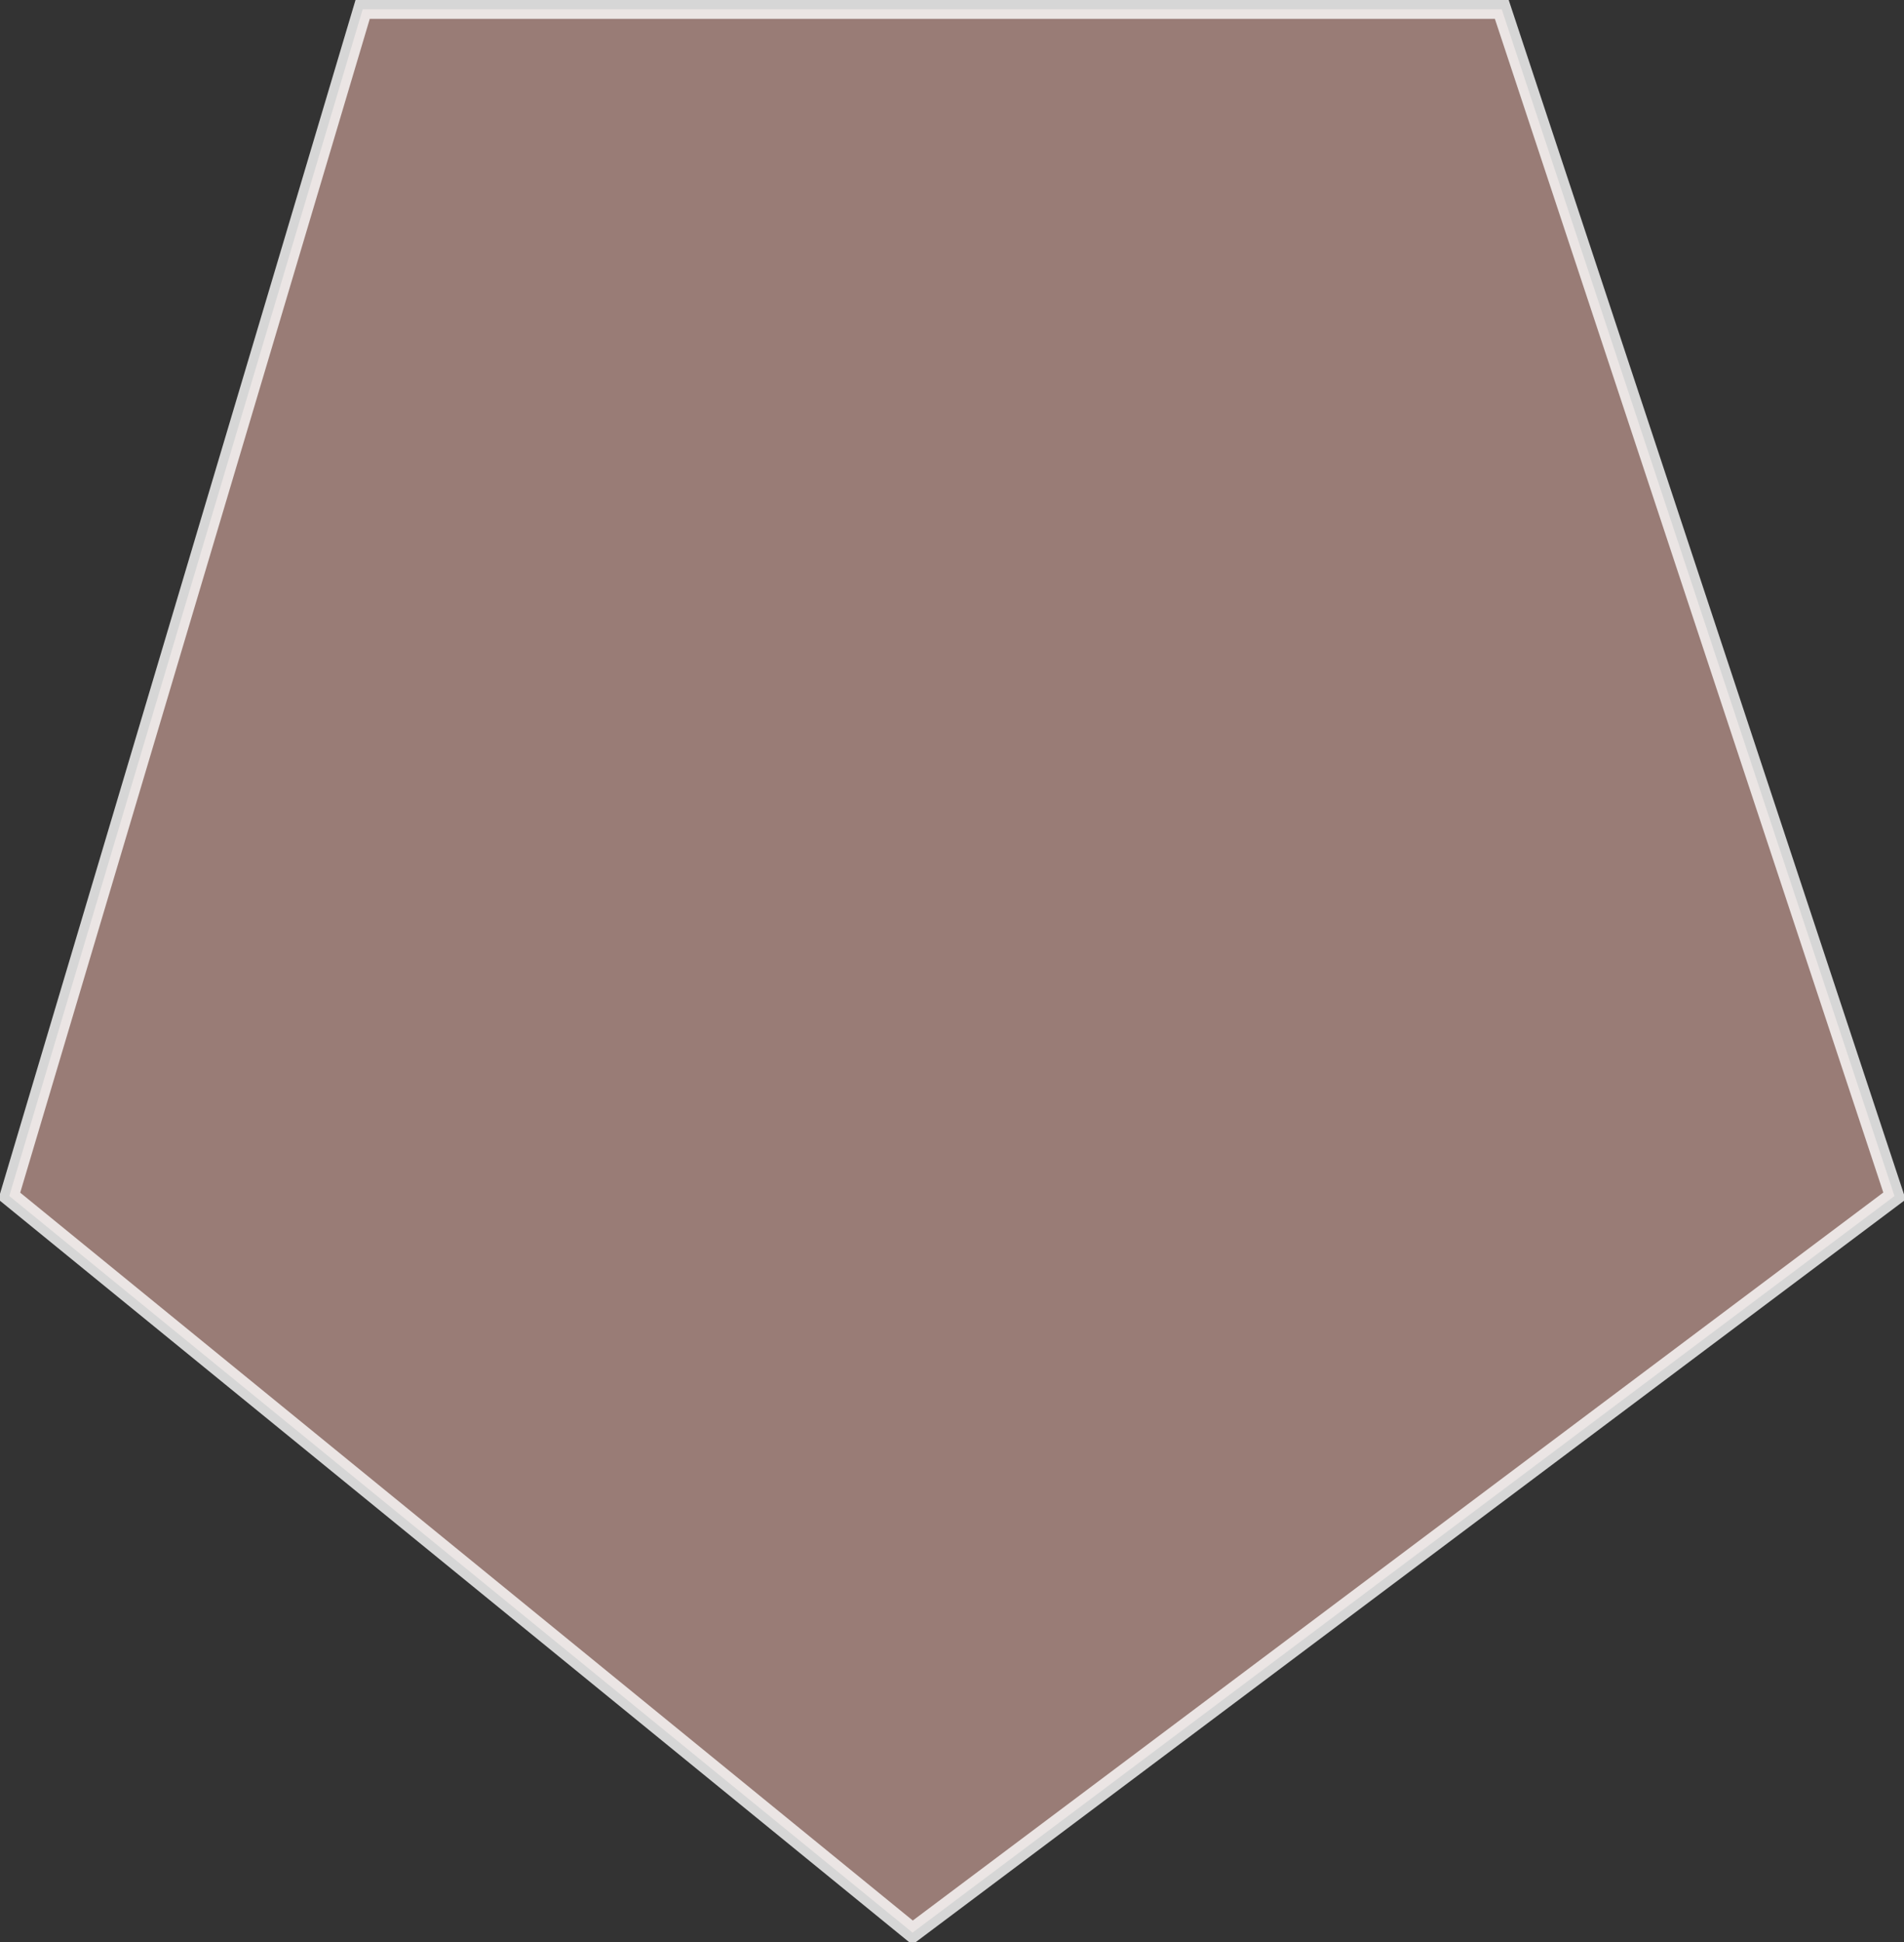 <svg xmlns="http://www.w3.org/2000/svg" xmlns:xlink="http://www.w3.org/1999/xlink" preserveAspectRatio="xMidYMid" width="99.969" height="101.938" viewBox="0 0 99.969 101.938">
  <rect x="0" y="0" width="99.969" height="101.938" fill="#333333" stroke="none"/>
  <defs>
    <style>
      .cls-1 {
        fill: #b38e87;
        stroke: #fff;
        stroke-width: 1px;
        opacity: 0.8;
        fill-rule: evenodd;
      }
    </style>
  </defs>
  <path d="M0.487,62.775 L47.913,101.436 L99.470,62.775 L78.849,0.489 L19.042,0.489 L0.487,62.775 Z" class="cls-1"/>
</svg>
